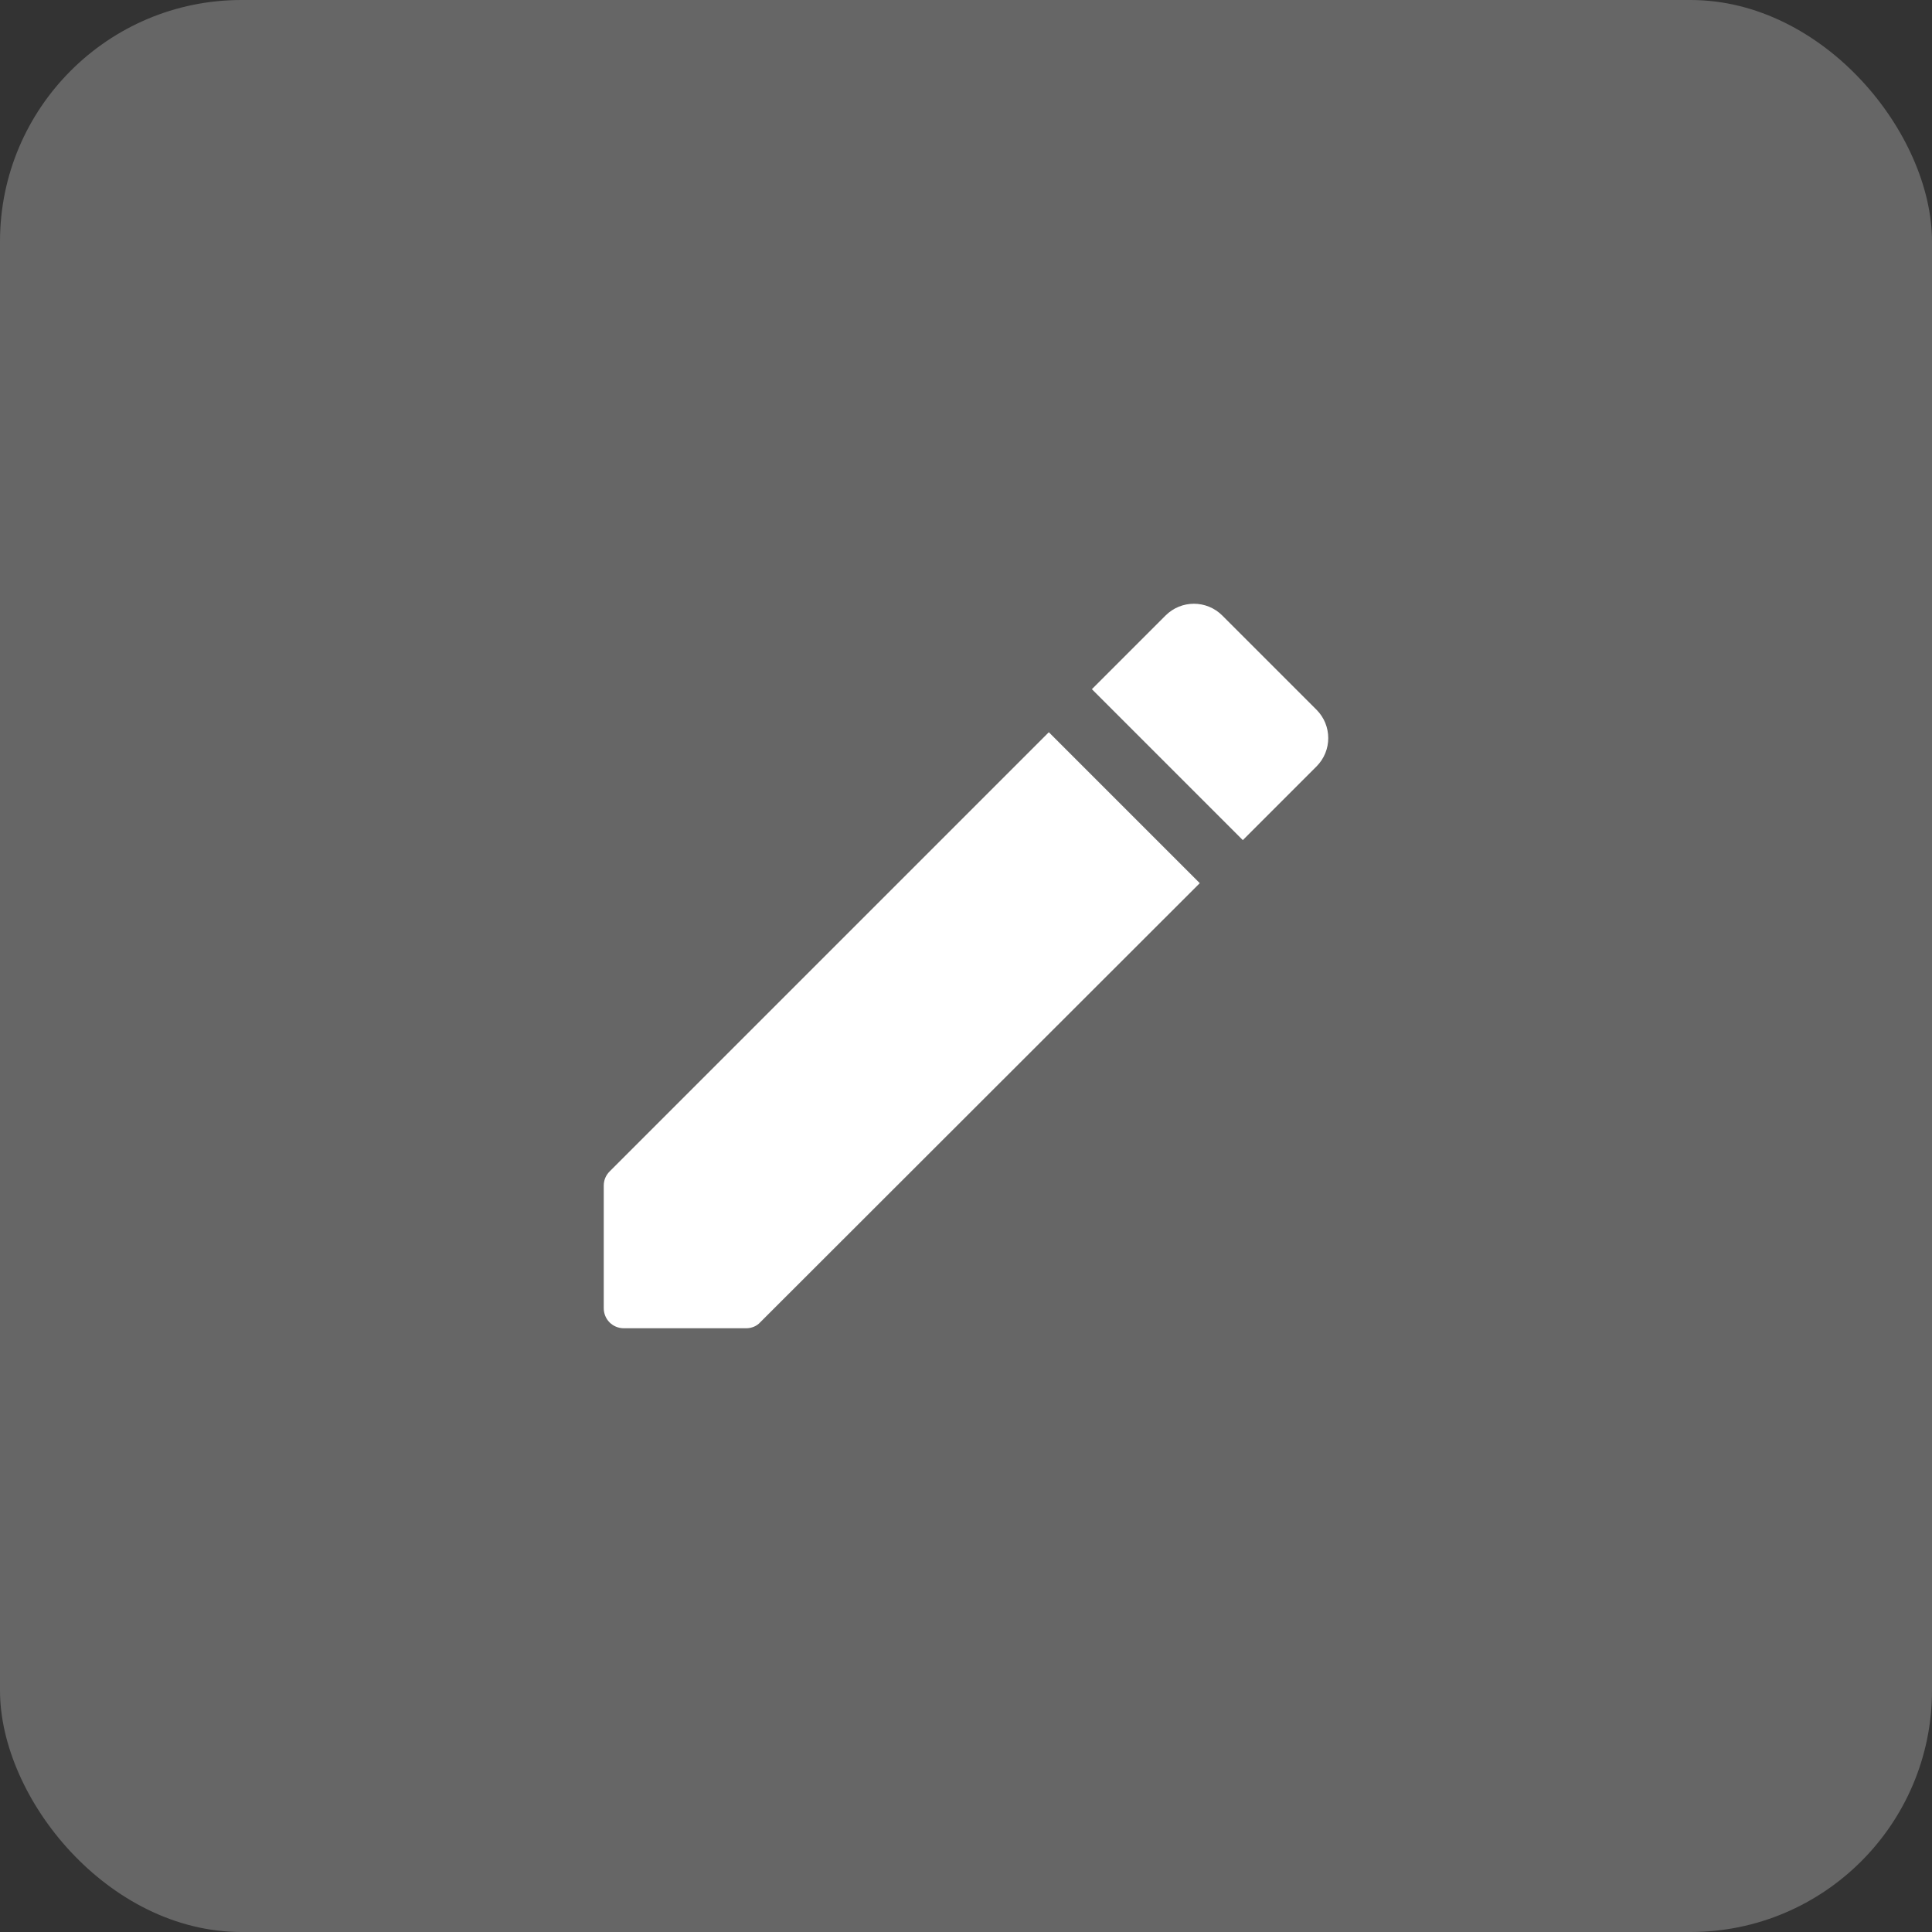 <svg width="32" height="32" viewBox="0 0 32 32" fill="none" xmlns="http://www.w3.org/2000/svg">
<rect x="0" y="0" width="32" height="32" fill="#333333" stroke="none"/>
<rect width="32" height="32" rx="4" fill="white" fill-opacity="0.25"/>
<path d="M10 19.64V21.667C10 21.853 10.147 22 10.333 22H12.36C12.446 22 12.533 21.967 12.593 21.9L19.872 14.628L17.372 12.128L10.1 19.4C10.033 19.467 10 19.547 10 19.64ZM21.805 12.695C22.065 12.435 22.065 12.015 21.805 11.755L20.245 10.195C19.985 9.935 19.565 9.935 19.305 10.195L18.085 11.415L20.585 13.915L21.805 12.695Z" fill="white"/>
</svg>
